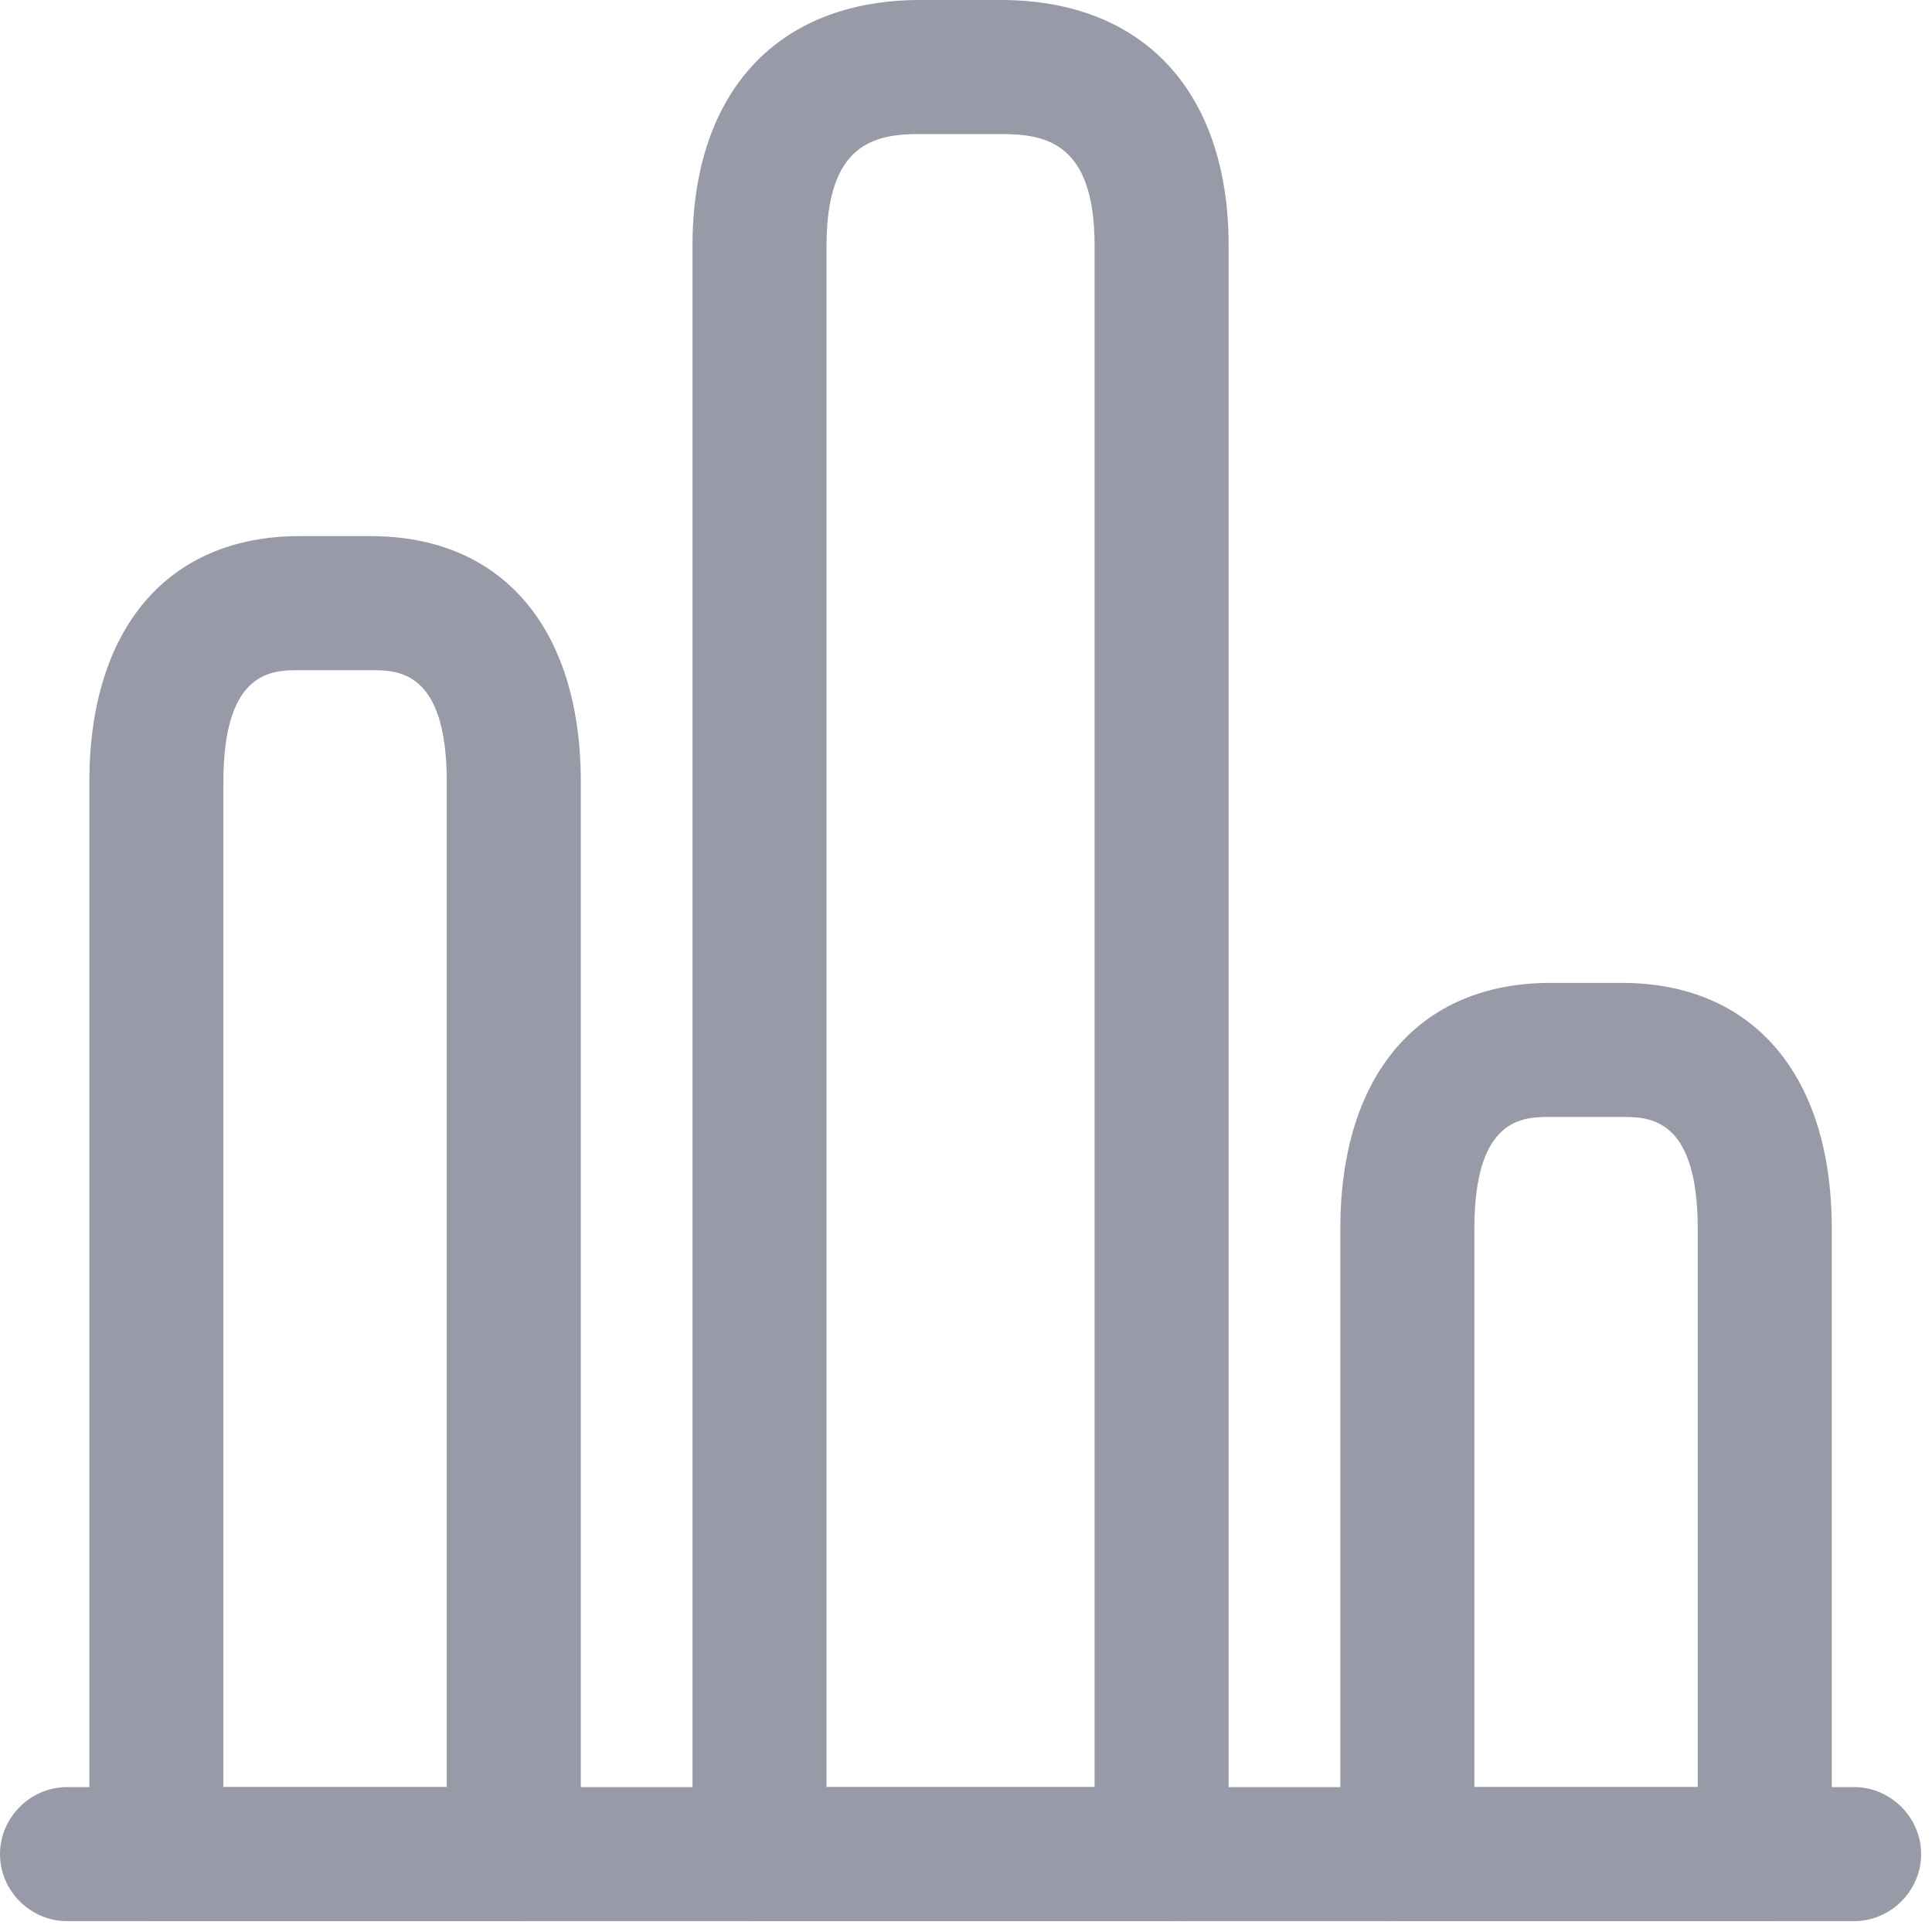 <svg width="32" height="32" viewBox="0 0 32 32" fill="none" xmlns="http://www.w3.org/2000/svg">
<path d="M30.71 31.82H1.11C0.503 31.82 0 31.317 0 30.71C0 30.104 0.503 29.6 1.11 29.6H30.71C31.317 29.6 31.82 30.104 31.82 30.71C31.82 31.317 31.317 31.82 30.71 31.82Z" fill="#989AA7"/>
<path d="M19.24 31.82H12.58C11.973 31.82 11.47 31.317 11.47 30.71V4.07C11.47 1.524 12.876 0 15.244 0H16.576C18.944 0 20.35 1.524 20.35 4.07V30.71C20.35 31.317 19.847 31.82 19.24 31.82ZM13.69 29.6H18.13V4.07C18.13 2.368 17.331 2.22 16.576 2.22H15.244C14.489 2.22 13.69 2.368 13.69 4.07V29.6Z" fill="#989AA7"/>
<path d="M8.51 31.82H2.59C1.983 31.82 1.48 31.317 1.48 30.71V12.95C1.48 10.405 2.782 8.88 4.958 8.88H6.142C8.318 8.88 9.62 10.405 9.62 12.95V30.71C9.62 31.317 9.117 31.82 8.51 31.82ZM3.7 29.6H7.4V12.95C7.4 11.1 6.586 11.1 6.142 11.1H4.958C4.514 11.1 3.7 11.1 3.7 12.95V29.6Z" fill="#989AA7"/>
<path d="M29.23 31.82H23.31C22.703 31.82 22.2 31.317 22.2 30.71V20.35C22.2 17.805 23.503 16.28 25.678 16.28H26.862C29.038 16.28 30.34 17.805 30.34 20.35V30.71C30.34 31.317 29.837 31.82 29.23 31.82ZM24.42 29.6H28.12V20.35C28.12 18.5 27.306 18.5 26.862 18.5H25.678C25.234 18.5 24.42 18.5 24.42 20.35V29.6Z" fill="#989AA7"/>
</svg>
